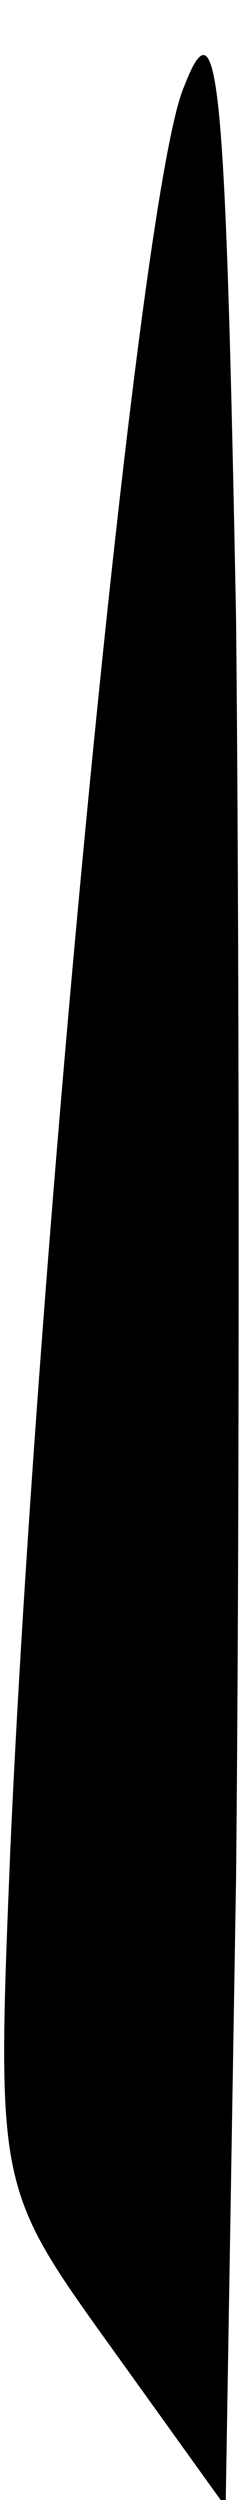 <?xml version="1.0" standalone="no"?>
<!DOCTYPE svg PUBLIC "-//W3C//DTD SVG 20010904//EN"
 "http://www.w3.org/TR/2001/REC-SVG-20010904/DTD/svg10.dtd">
<svg version="1.0" xmlns="http://www.w3.org/2000/svg"
 width="7pt" height="72pt" viewBox="0 0 7 72"
 preserveAspectRatio="xMidYMid meet">
<g transform="translate(0,72) scale(0.1,-0.1)"
fill="#000000" stroke="none">
<path fill="#000000" stroke="none" d="M53 695 c-13 -30 -42 -329 -50 -507 -4
-98 -4 -98 29 -144 l33 -46 3 181 c1 99 1 263 0 363 -3 156 -5 179 -15 153z"/>
</g>
</svg>
